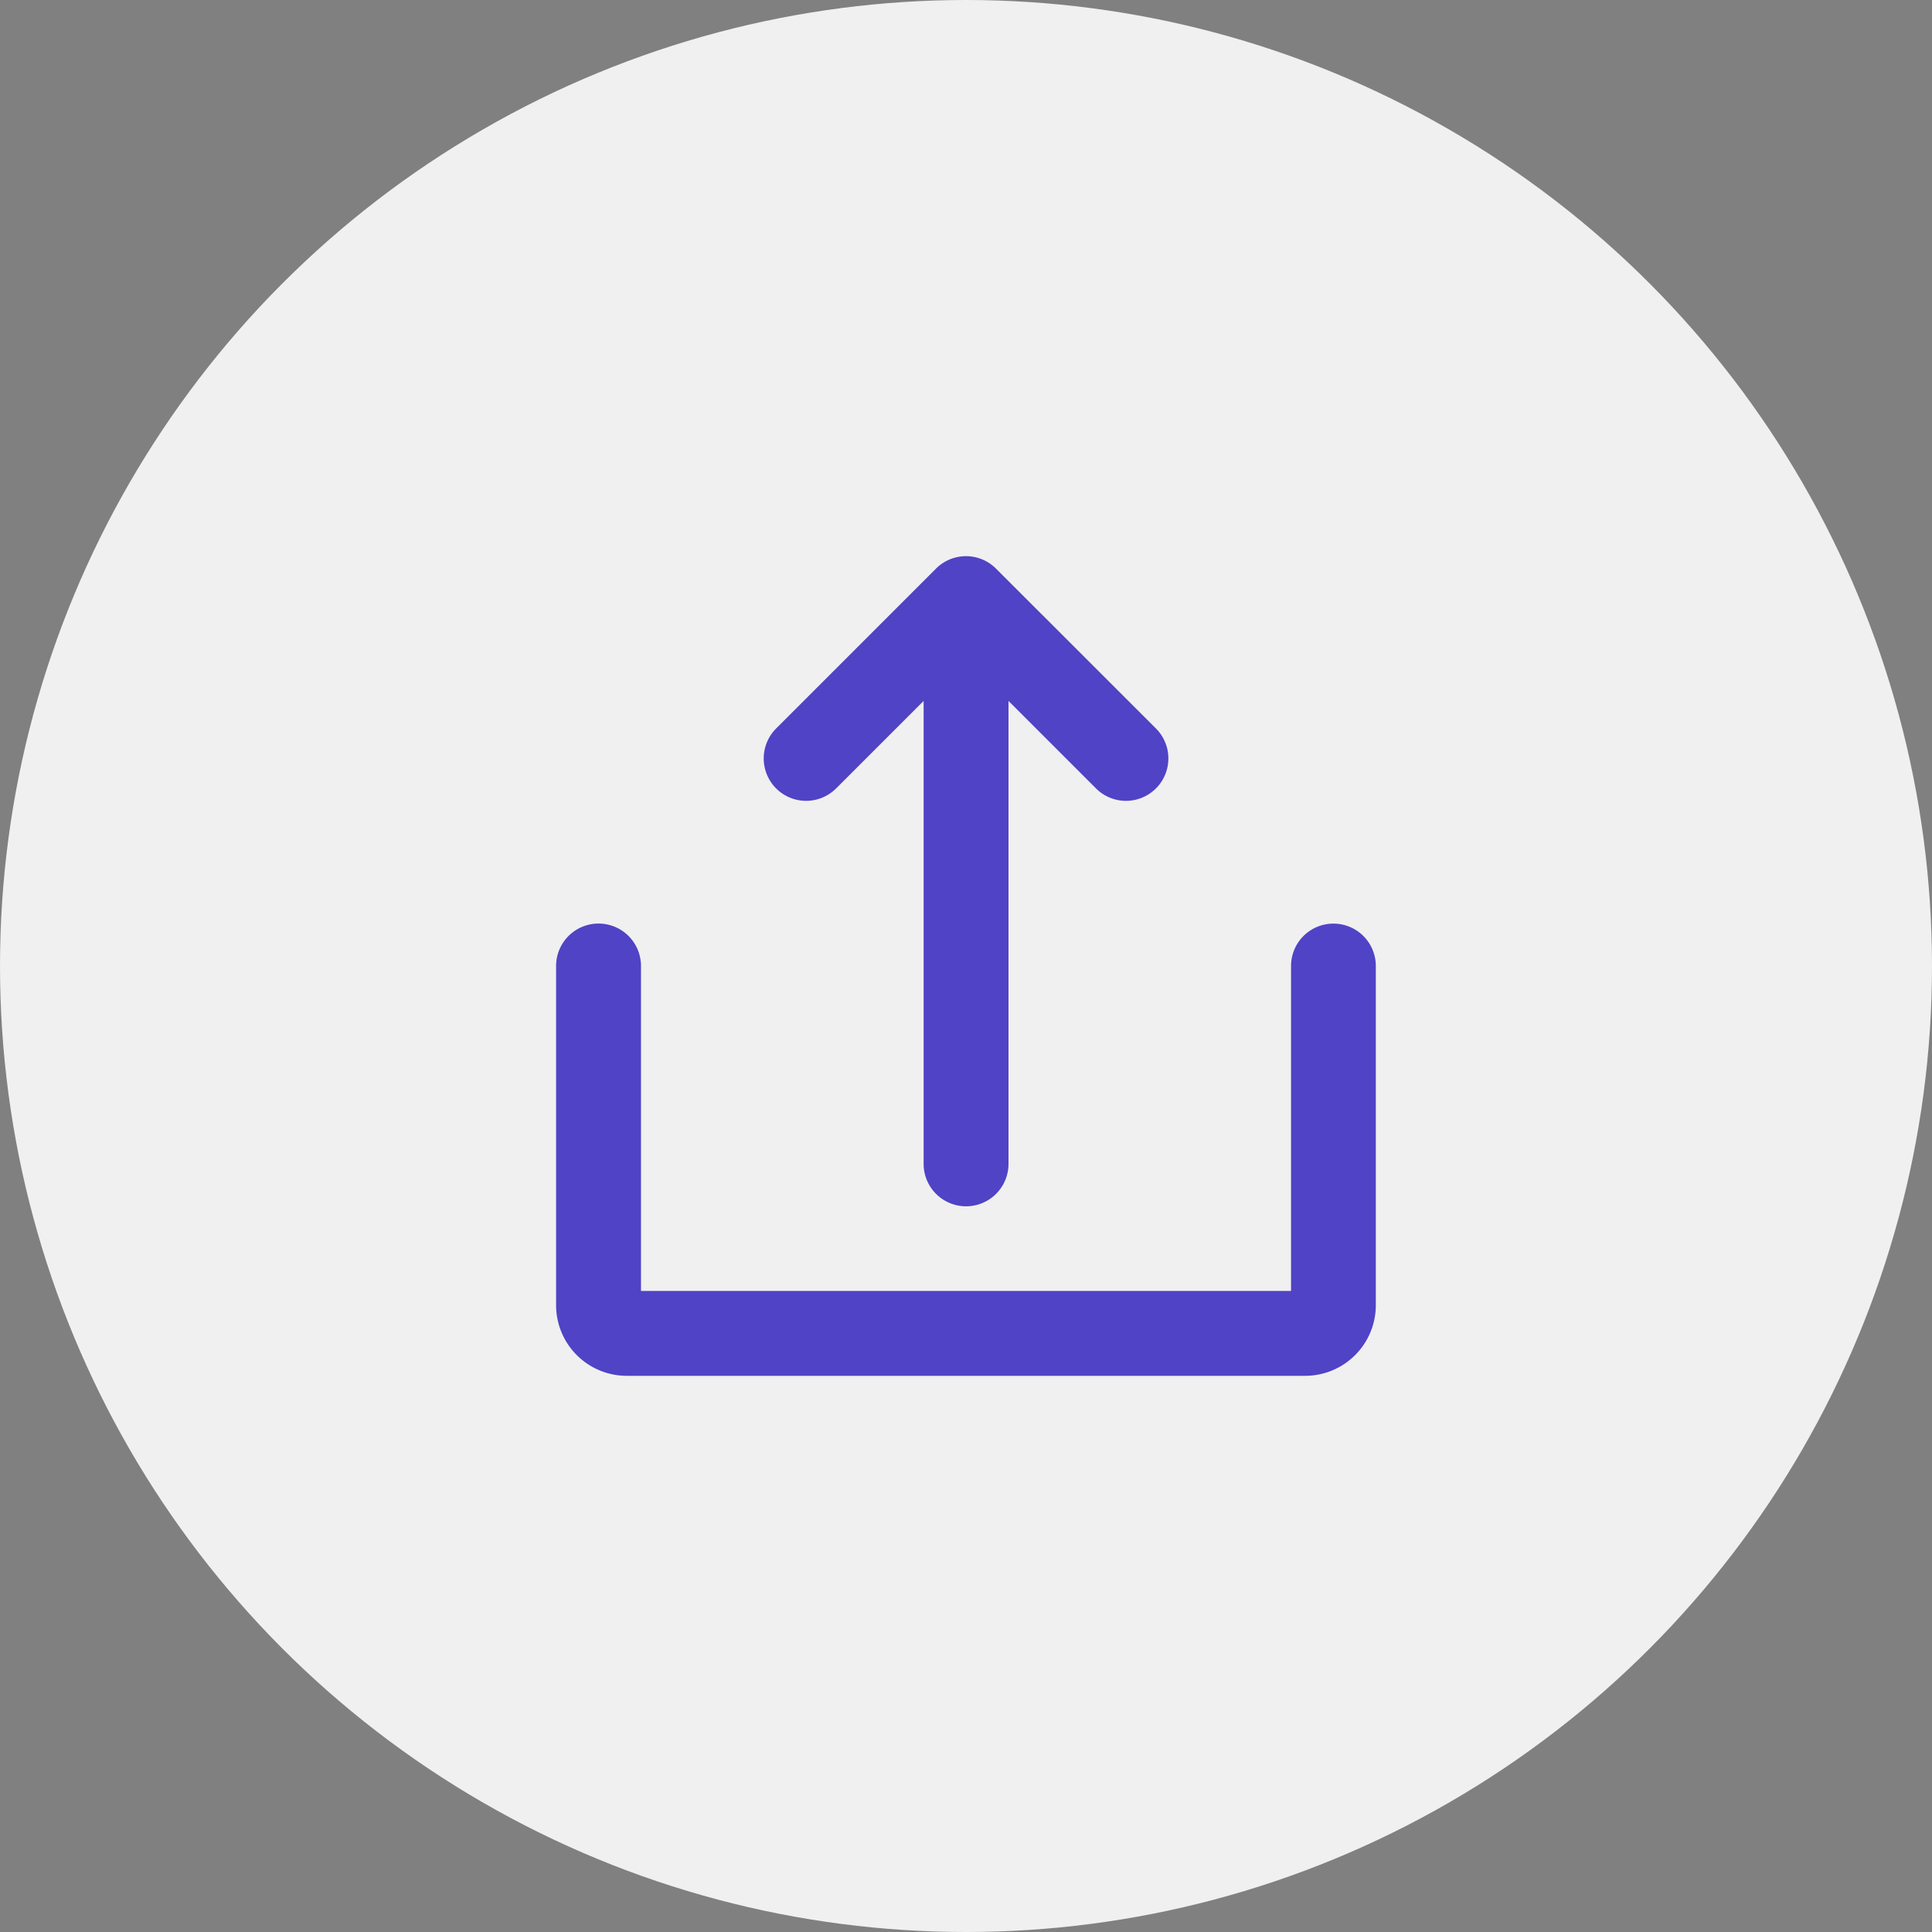 <svg xmlns="http://www.w3.org/2000/svg" width="66" height="66" viewBox="0 0 66 66">
  <rect x="0" y="0" width="66" height="66" fill="#808080" stroke="none"/>
  <g id="Group_876" data-name="Group 876" transform="translate(-810 -603)">
    <circle id="Ellipse_111" data-name="Ellipse 111" cx="33" cy="33" r="33" transform="translate(810 603)" fill="#fff" opacity="0.878"/>
    <g id="Group_642" data-name="Group 642" transform="translate(-118 -437)">
      <g id="Solid" transform="translate(945.552 1057.552)">
        <path id="Path_442" data-name="Path 442" d="M11.011,9.382,14,6.393V22.207a1.448,1.448,0,0,0,2.9,0V6.393l2.989,2.989a1.448,1.448,0,1,0,2.048-2.048L16.472,1.872a1.448,1.448,0,0,0-2.048,0L8.962,7.334a1.448,1.448,0,1,0,2.048,2.048Z" fill="#5043c5"/>
        <path id="Path_443" data-name="Path 443" d="M28,14a1.448,1.448,0,0,0-1.448,1.448v11.1H4.345v-11.1a1.448,1.448,0,0,0-2.9,0V27.034a2.414,2.414,0,0,0,2.414,2.414H27.034a2.414,2.414,0,0,0,2.414-2.414V15.448A1.448,1.448,0,0,0,28,14Z" fill="#5043c5"/>
      </g>
    </g>
  </g>
</svg>
